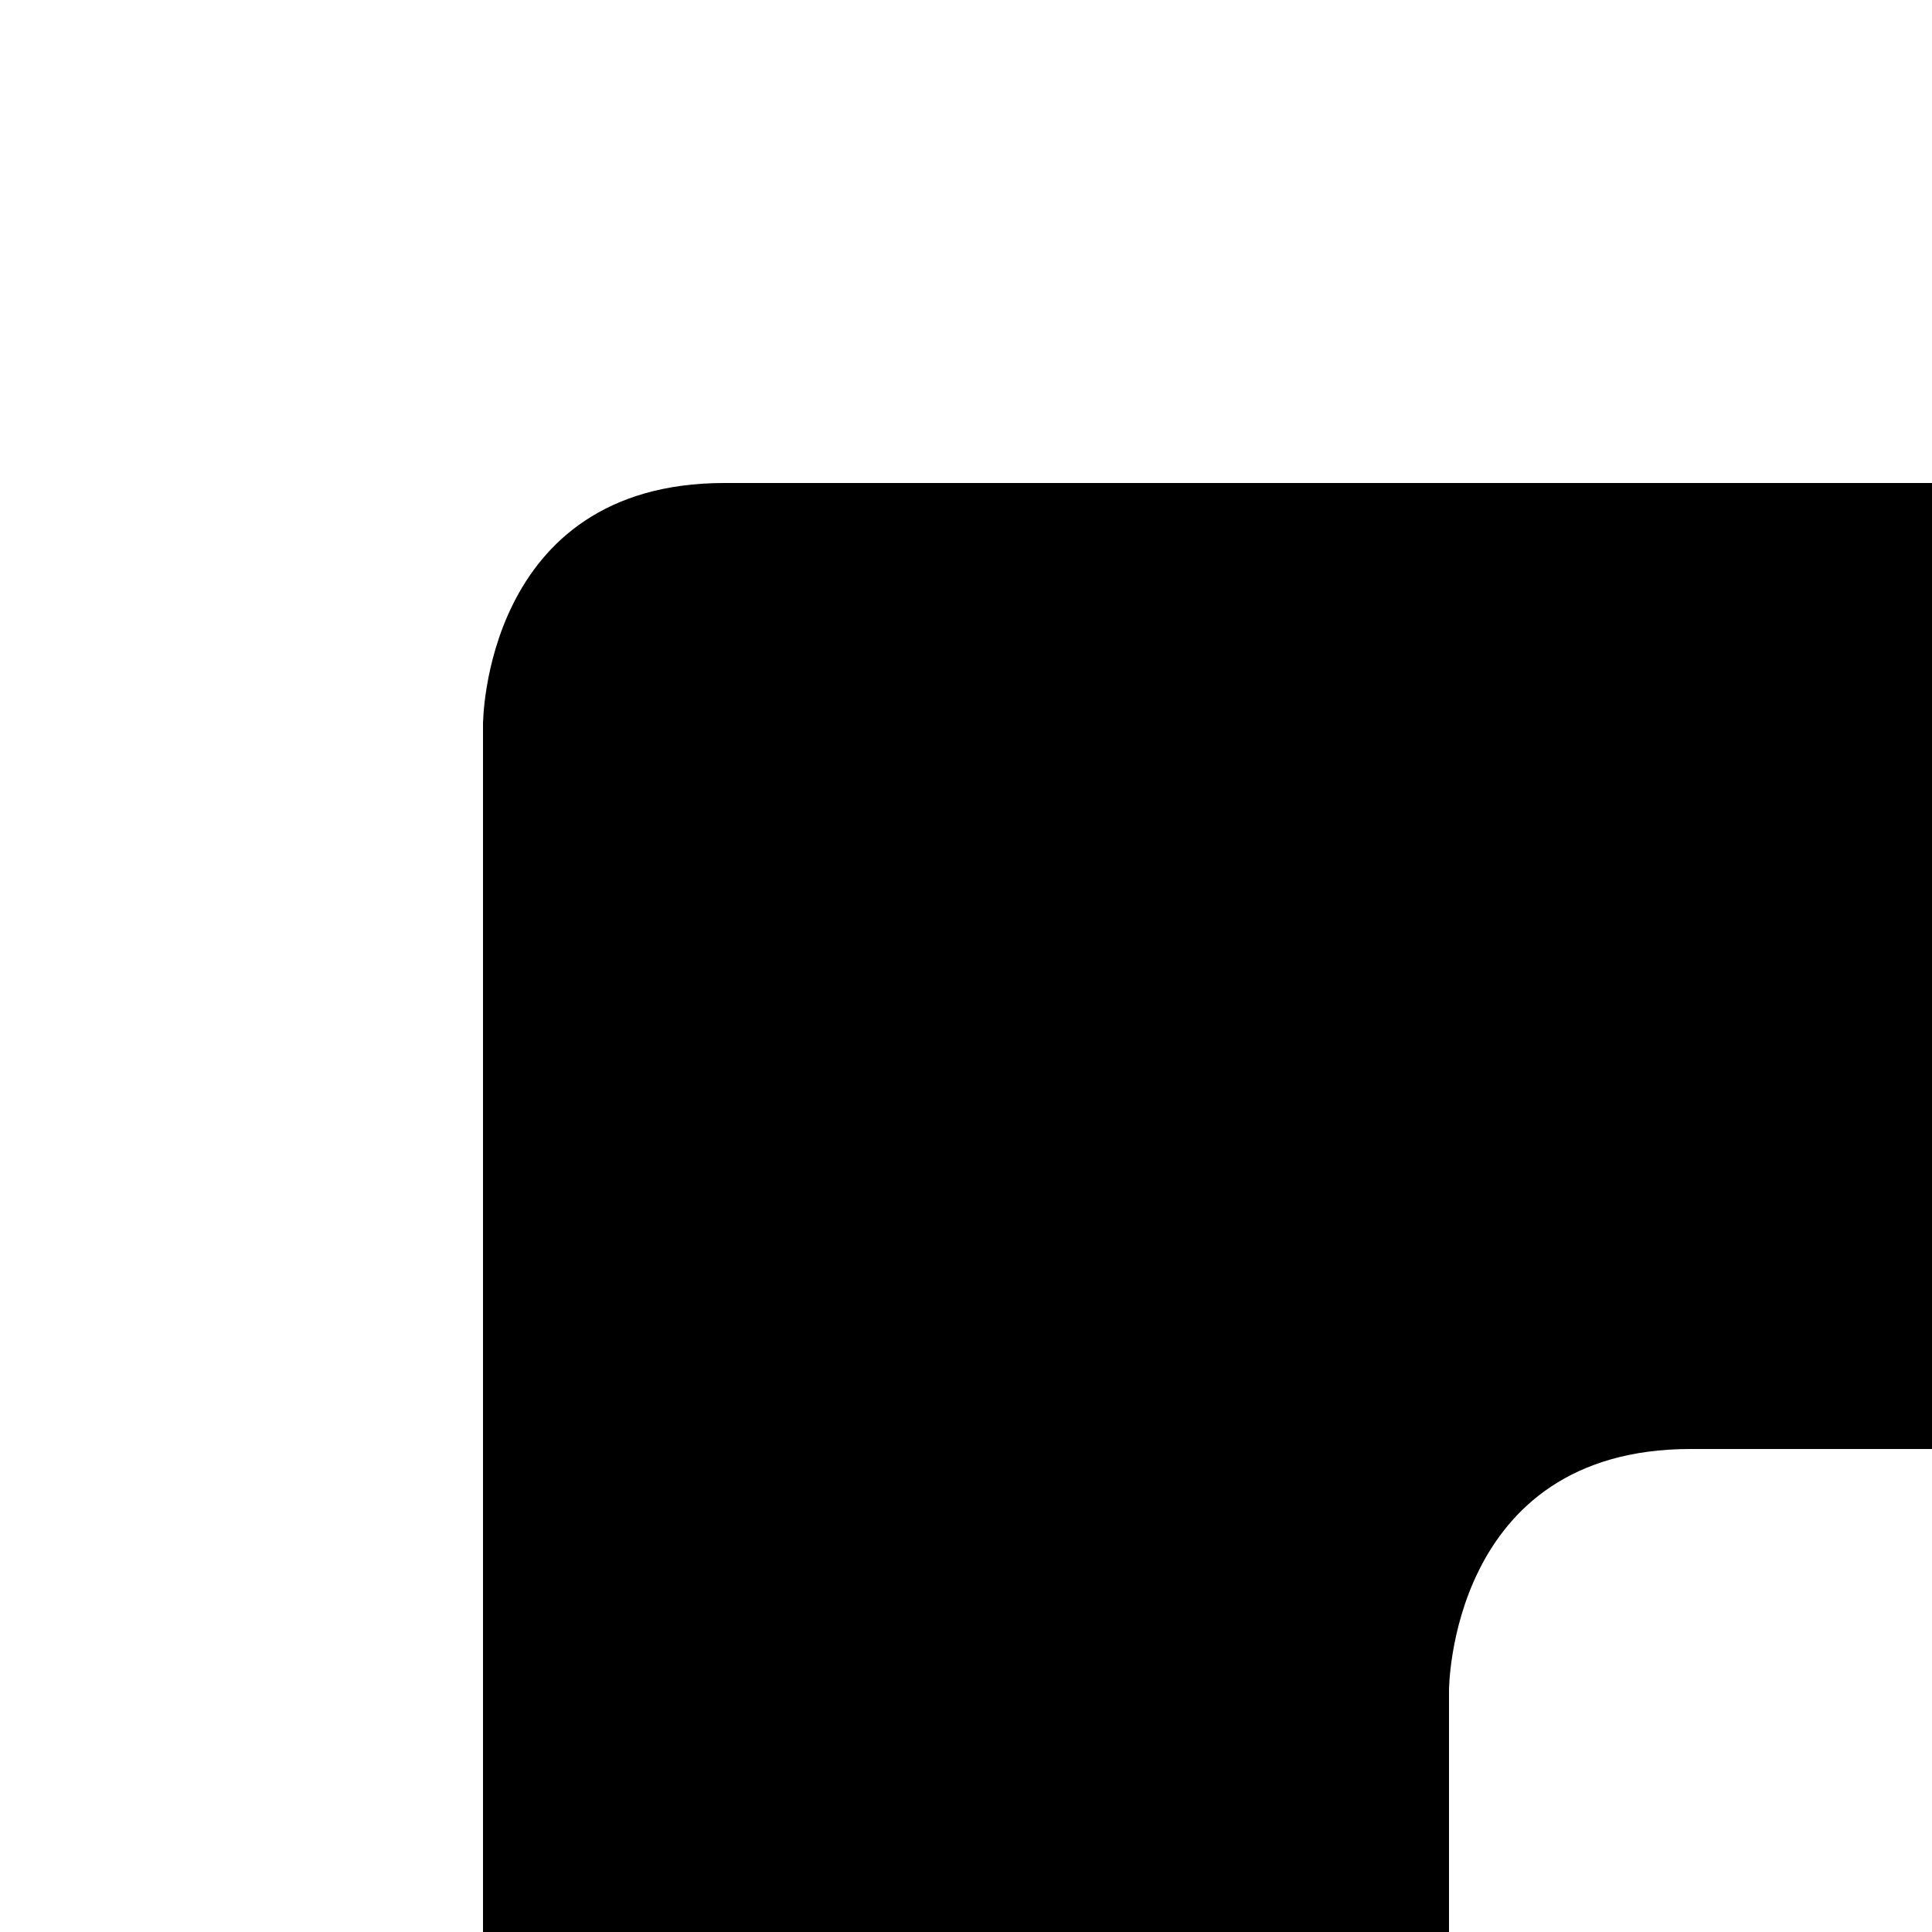 <svg viewBox="0 0 40 40" xmlns="http://www.w3.org/2000/svg" xmlns:svg="http://www.w3.org/2000/svg">
    <g transform="rotate(90 20 20)">
        <path d="M 10 0 L 10 25 C 10 30 15 30 15 30 L 40 30 L 40 10 L 35 10 C 35 10 30 10 30 5 L 30 0 z"/>
    </g>
</svg>